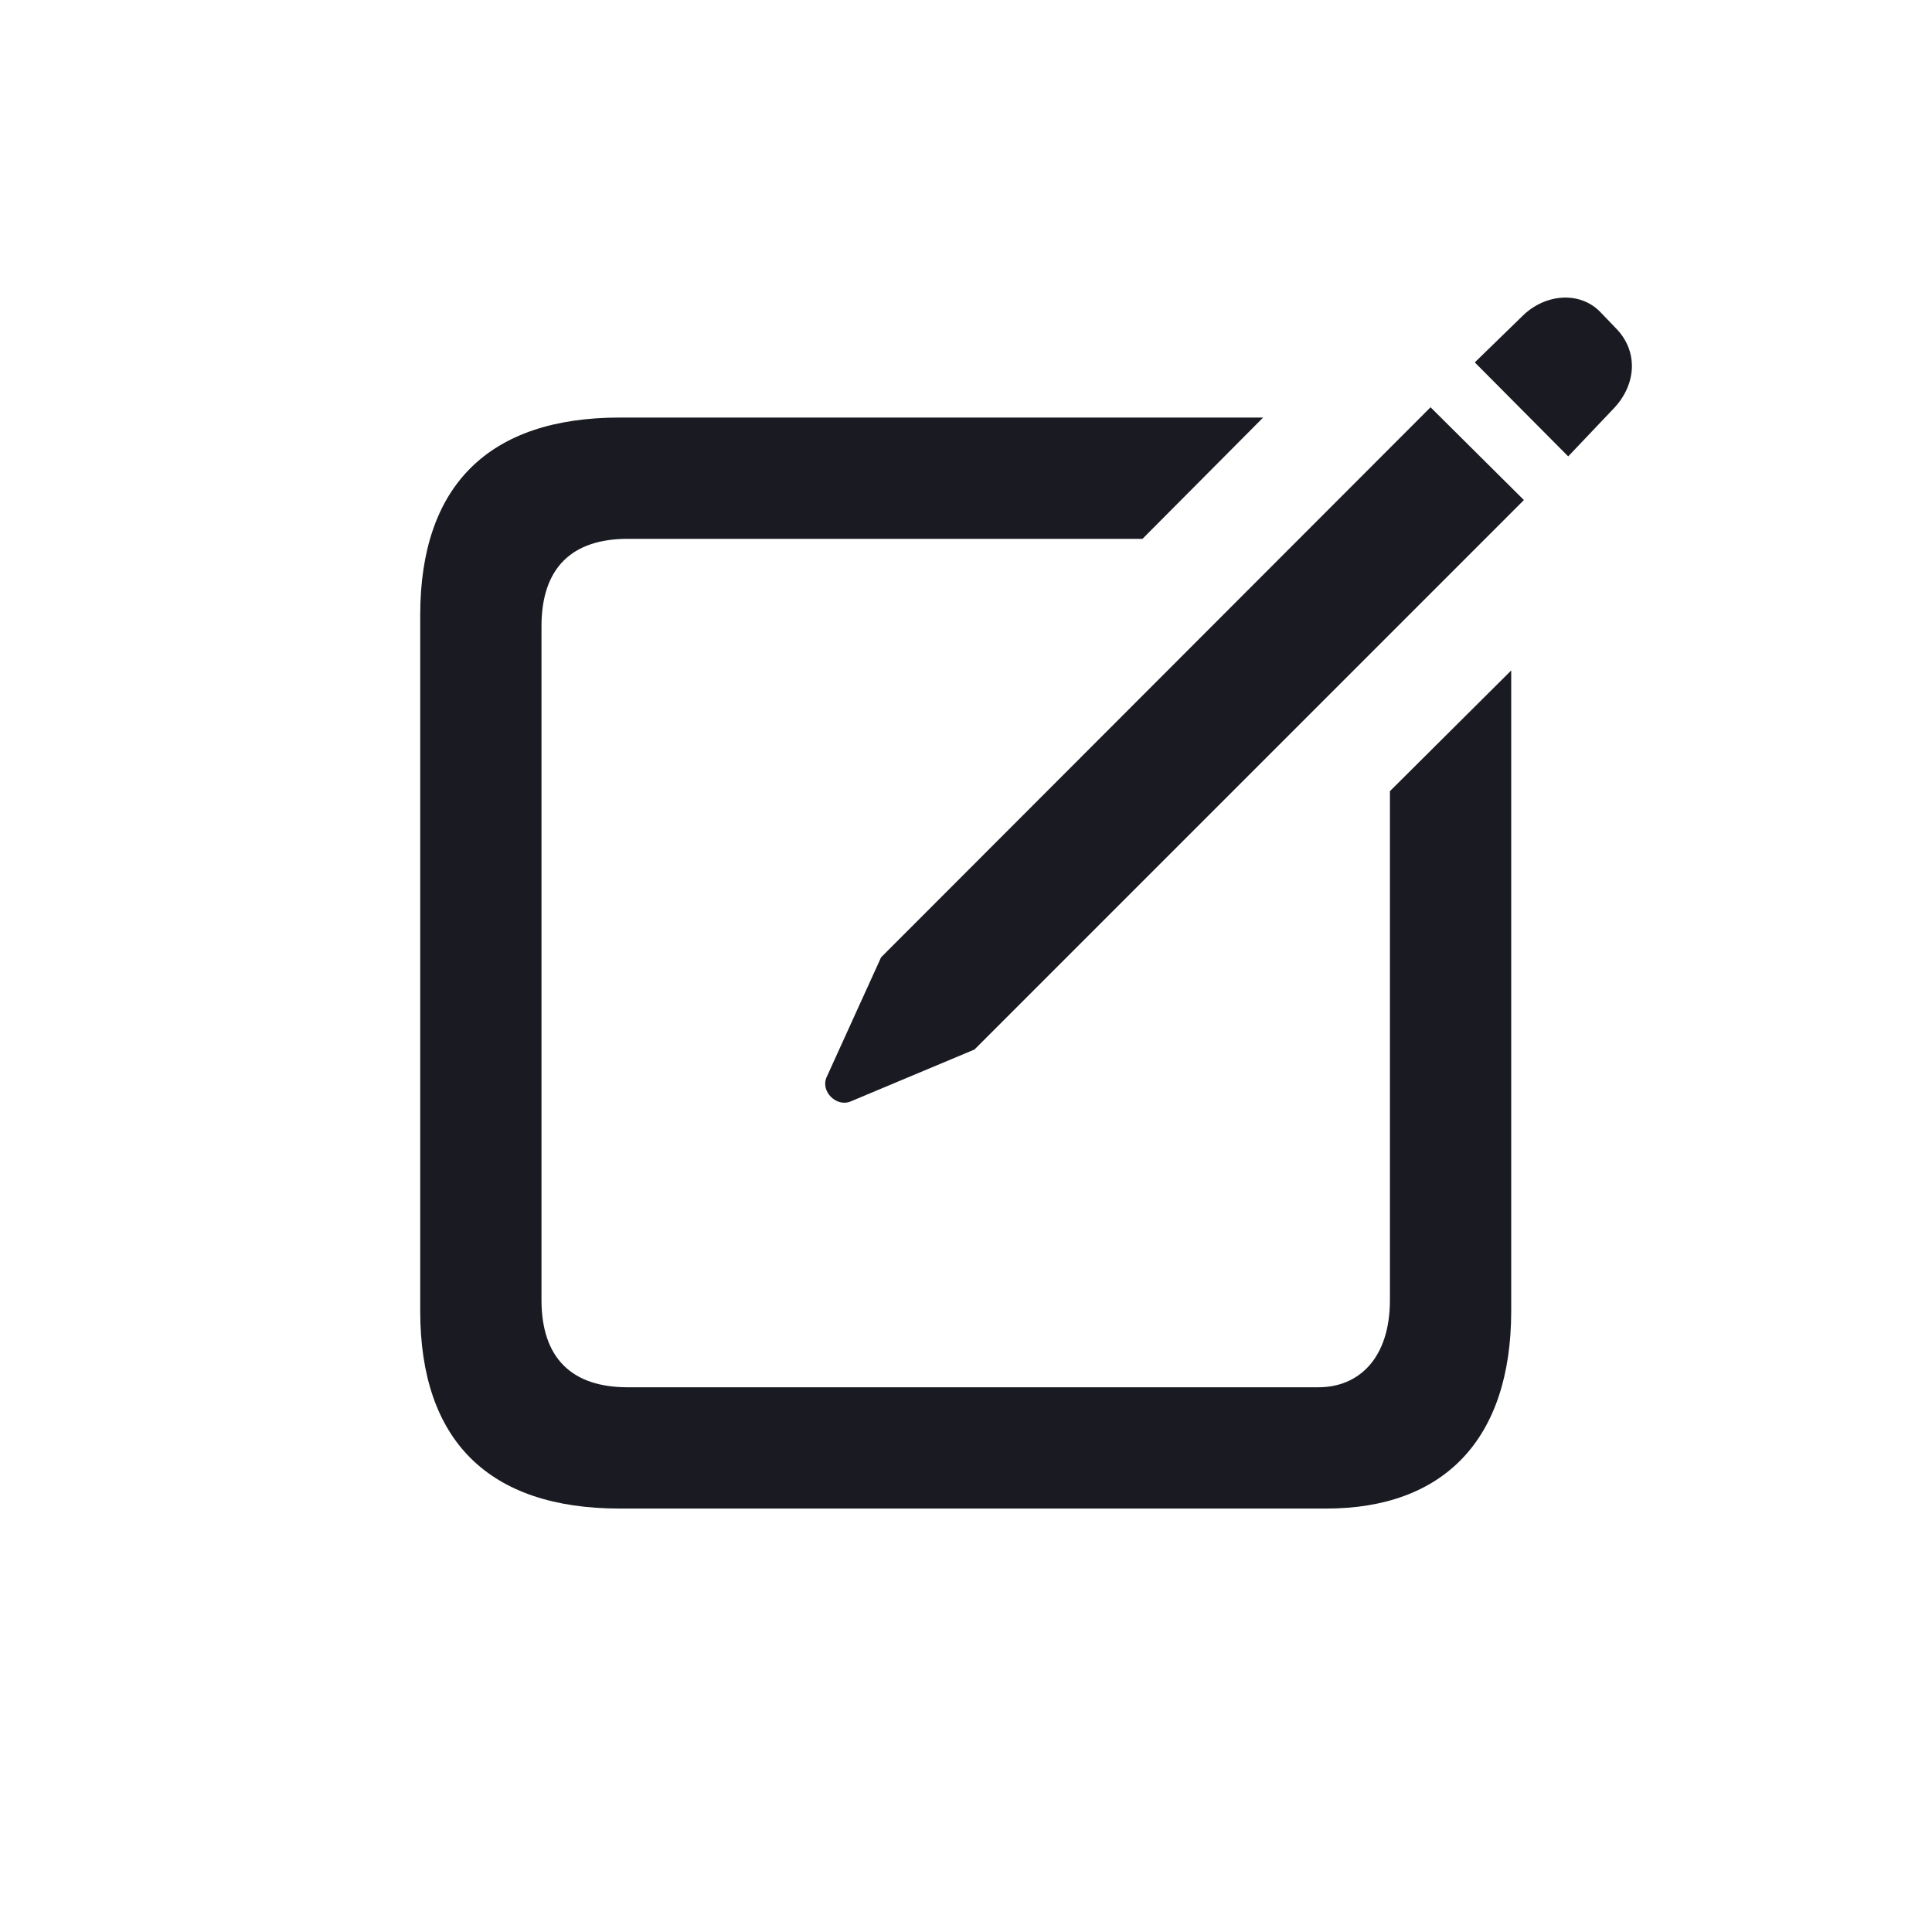 <svg width="40" height="40" viewBox="0 0 40 40" fill="none" xmlns="http://www.w3.org/2000/svg">
<path d="M32.468 9.449L33.41 8.457C33.887 7.955 33.924 7.264 33.447 6.787L33.121 6.448C32.694 6.021 31.978 6.084 31.514 6.549L30.534 7.503L32.468 9.449ZM17.602 22.808L20.176 21.729L31.551 10.353L29.618 8.432L18.242 19.82L17.112 22.306C16.987 22.595 17.313 22.921 17.602 22.808ZM12.831 31.233H27.458C29.869 31.233 31.288 29.827 31.288 27.14V13.881L28.777 16.38V26.914C28.777 28.119 28.136 28.722 27.295 28.722H12.994C11.839 28.722 11.211 28.119 11.211 26.914V12.965C11.211 11.759 11.839 11.156 12.994 11.156H23.654L26.152 8.645H12.831C10.119 8.645 8.7 10.052 8.7 12.739V27.14C8.7 29.827 10.119 31.233 12.831 31.233Z" fill="#1A1B22"/>
</svg>
